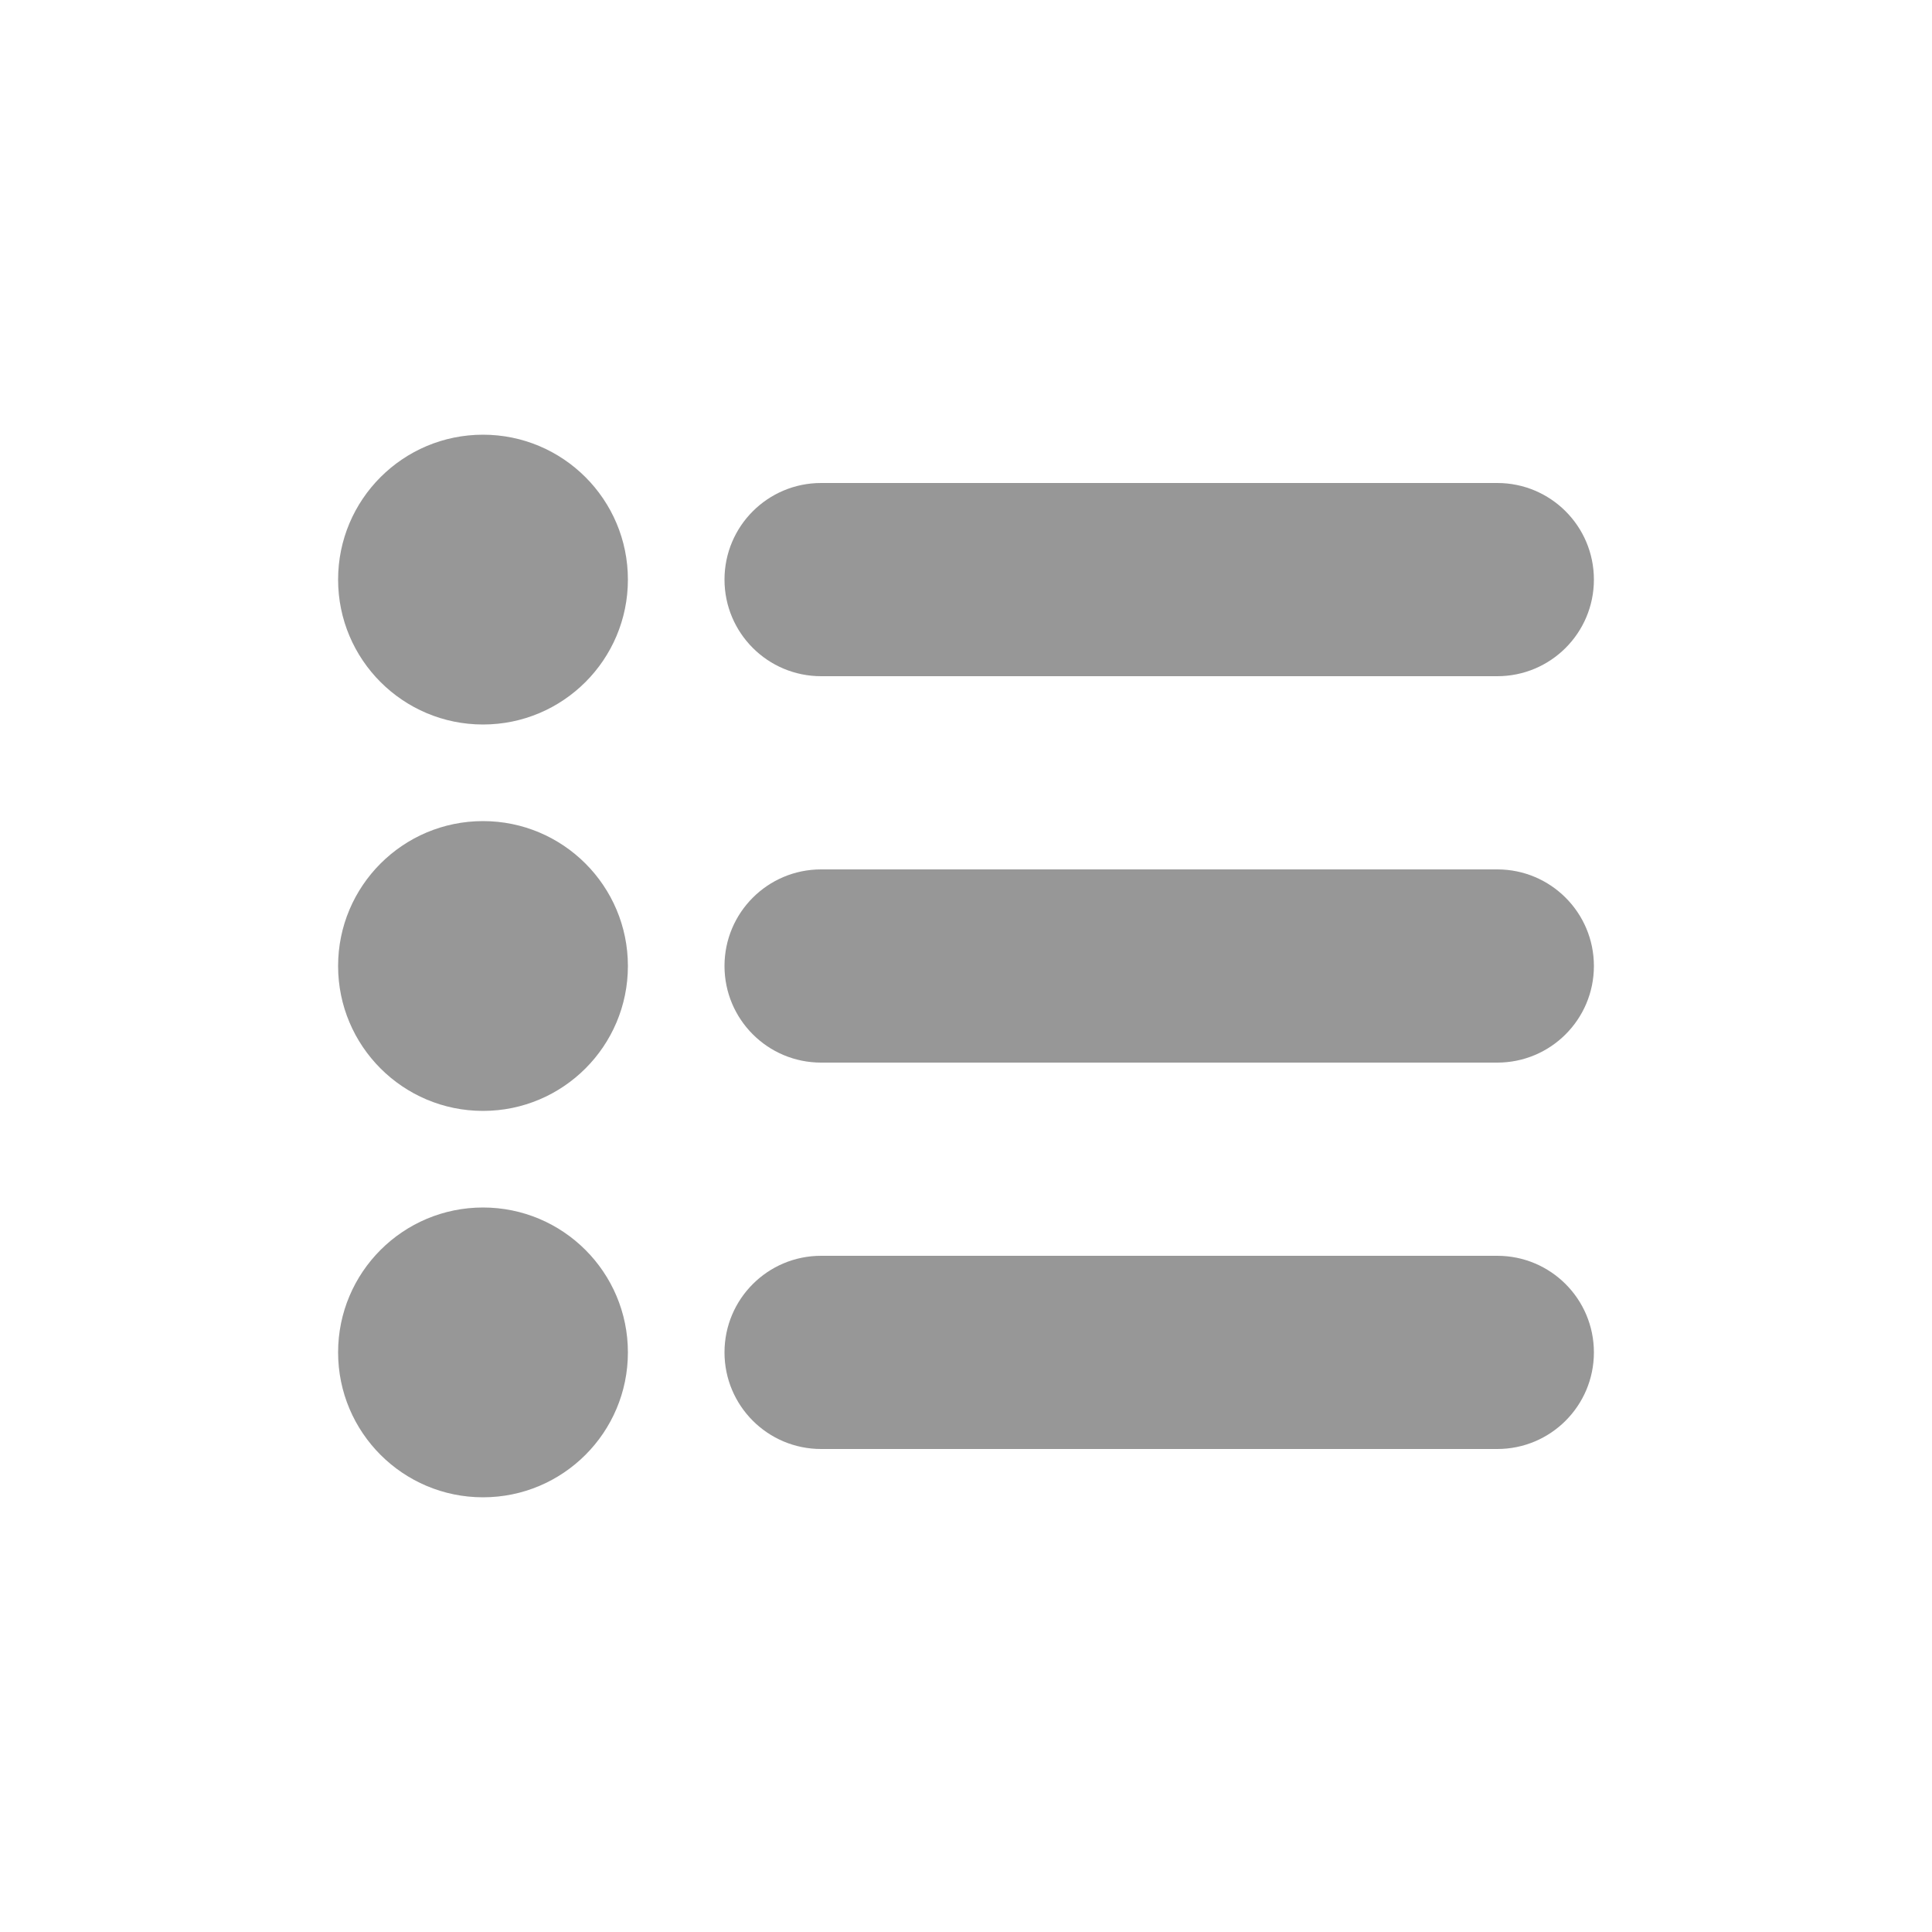 <svg width="24" xmlns="http://www.w3.org/2000/svg" height="24" fill="none"><g style="fill: rgb(0, 0, 0);"><path d="M7.800,7.200C7.800,8.194,6.994,9.000,6.000,9.000C5.006,9.000,4.200,8.194,4.200,7.200C4.200,6.206,5.006,5.400,6.000,5.400C6.994,5.400,7.800,6.206,7.800,7.200ZM7.800,12.000C7.800,12.994,6.994,13.800,6.000,13.800C5.006,13.800,4.200,12.994,4.200,12.000C4.200,11.006,5.006,10.200,6.000,10.200C6.994,10.200,7.800,11.006,7.800,12.000ZM7.800,16.800C7.800,17.794,6.994,18.600,6.000,18.600C5.006,18.600,4.200,17.794,4.200,16.800C4.200,15.806,5.006,15.000,6.000,15.000C6.994,15.000,7.800,15.806,7.800,16.800Z" style="fill: rgb(151, 151, 151); fill-opacity: 1;" class="fills"/><path d="M9.000,7.200C9.000,6.537,9.537,6.000,10.200,6.000L18.600,6.000C19.263,6.000,19.800,6.537,19.800,7.200C19.800,7.863,19.263,8.400,18.600,8.400L10.200,8.400C9.537,8.400,9.000,7.863,9.000,7.200ZM9.000,12.000C9.000,11.337,9.537,10.800,10.200,10.800L18.600,10.800C19.263,10.800,19.800,11.337,19.800,12.000C19.800,12.663,19.263,13.200,18.600,13.200L10.200,13.200C9.537,13.200,9.000,12.663,9.000,12.000ZM9.000,16.800C9.000,16.137,9.537,15.600,10.200,15.600L18.600,15.600C19.263,15.600,19.800,16.137,19.800,16.800C19.800,17.463,19.263,18.000,18.600,18.000L10.200,18.000C9.537,18.000,9.000,17.463,9.000,16.800Z" fill-rule="evenodd" clip-rule="evenodd" style="fill: rgb(151, 151, 151); fill-opacity: 1;" class="fills"/></g></svg>